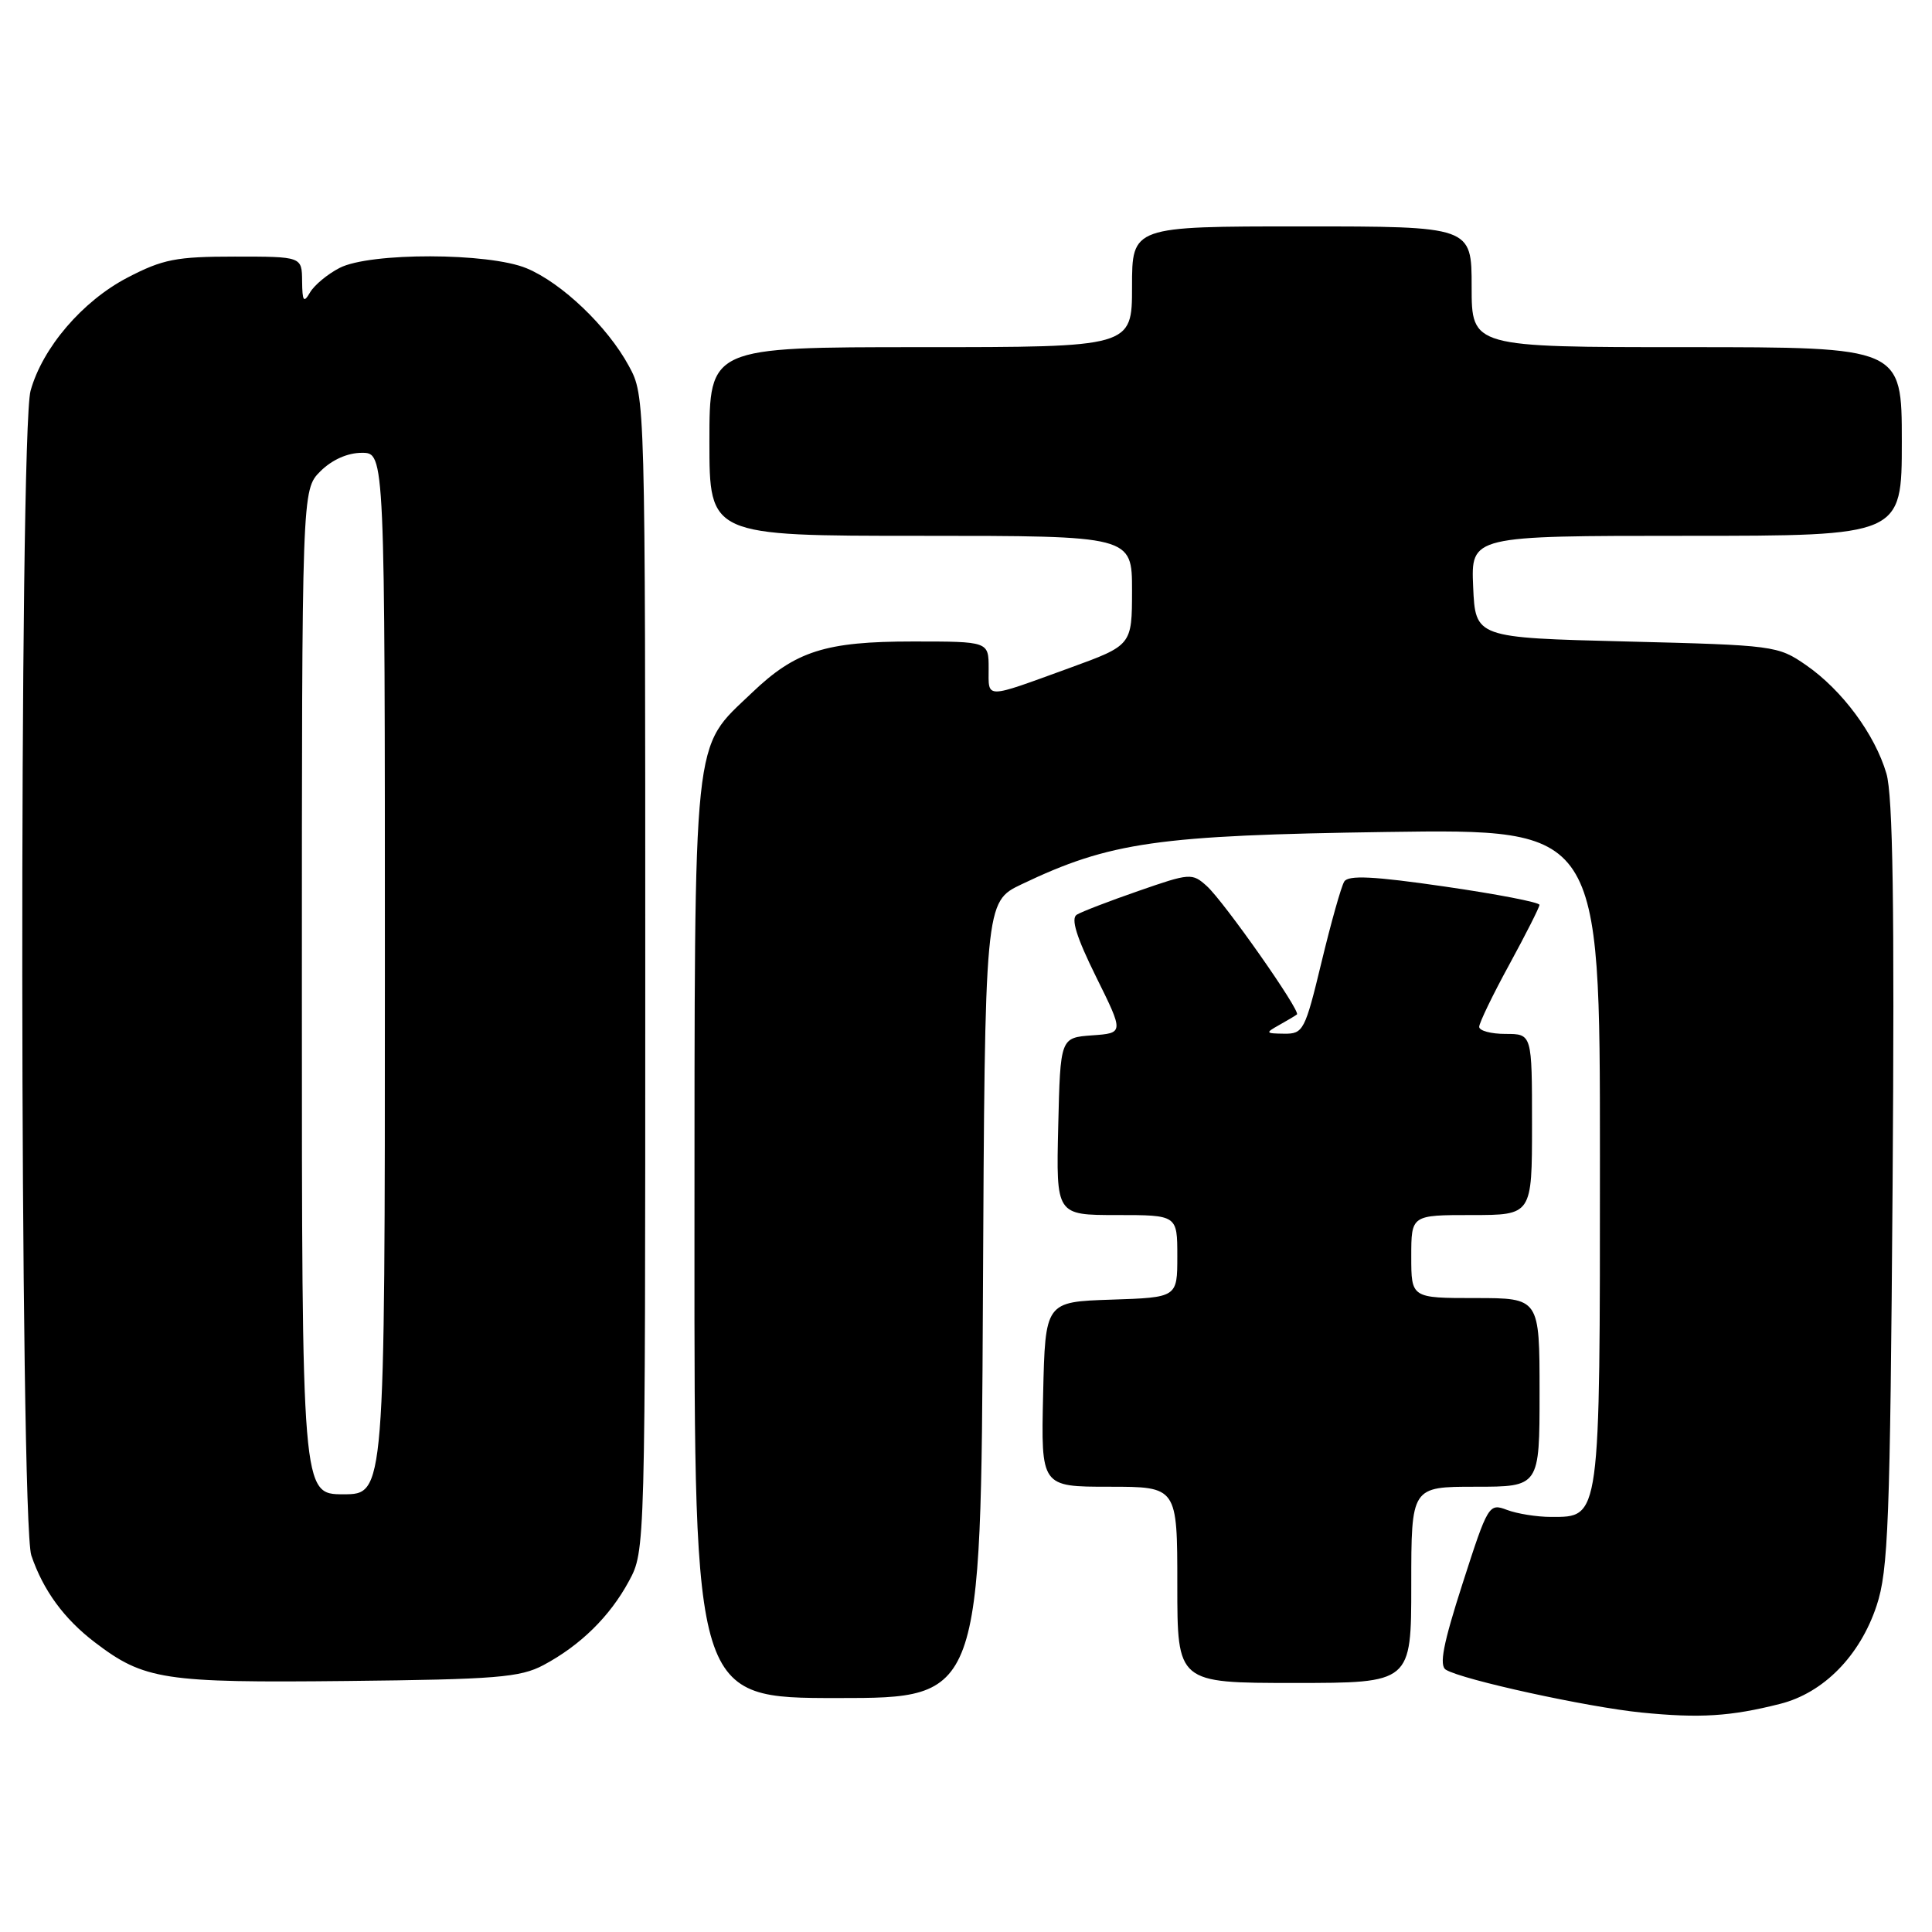 <?xml version="1.0" encoding="UTF-8" standalone="no"?>
<!DOCTYPE svg PUBLIC "-//W3C//DTD SVG 1.1//EN" "http://www.w3.org/Graphics/SVG/1.1/DTD/svg11.dtd" >
<svg xmlns="http://www.w3.org/2000/svg" xmlns:xlink="http://www.w3.org/1999/xlink" version="1.1" viewBox="0 0 256 256">
 <g >
 <path fill="currentColor"
d=" M 235.88 225.77 C 241.63 224.32 246.46 219.40 248.66 212.76 C 250.21 208.10 250.45 201.75 250.78 157.00 C 251.04 120.20 250.82 105.41 249.96 102.50 C 248.43 97.29 244.08 91.43 239.31 88.13 C 235.58 85.55 235.09 85.49 215.50 85.00 C 195.50 84.50 195.50 84.50 195.20 77.75 C 194.91 71.00 194.91 71.00 223.45 71.00 C 252.00 71.00 252.00 71.00 252.00 58.50 C 252.00 46.00 252.00 46.00 223.50 46.00 C 195.00 46.00 195.00 46.00 195.00 38.00 C 195.00 30.00 195.00 30.00 172.50 30.00 C 150.00 30.00 150.00 30.00 150.00 38.00 C 150.00 46.00 150.00 46.00 122.00 46.00 C 94.00 46.00 94.00 46.00 94.00 58.50 C 94.00 71.00 94.00 71.00 122.00 71.00 C 150.00 71.00 150.00 71.00 150.00 78.25 C 149.99 85.50 149.99 85.50 141.75 88.50 C 130.33 92.65 131.00 92.65 131.00 88.57 C 131.00 85.00 131.00 85.00 120.97 85.00 C 109.37 85.00 105.42 86.26 99.63 91.80 C 91.69 99.40 92.05 95.96 92.02 164.25 C 92.00 225.00 92.00 225.00 110.99 225.00 C 129.98 225.00 129.98 225.00 130.24 172.25 C 130.50 119.50 130.50 119.50 135.35 117.18 C 147.10 111.57 153.35 110.68 183.75 110.24 C 212.00 109.84 212.00 109.84 212.00 153.20 C 212.00 201.62 212.08 201.00 205.51 201.00 C 203.65 201.00 201.03 200.58 199.68 200.07 C 197.29 199.16 197.16 199.38 193.80 209.82 C 191.22 217.84 190.67 220.69 191.59 221.25 C 193.77 222.58 210.32 226.20 217.50 226.92 C 225.22 227.69 229.30 227.44 235.88 225.77 Z  M 72.00 220.64 C 76.90 218.03 80.82 214.18 83.34 209.50 C 85.50 205.50 85.50 205.47 85.50 129.00 C 85.50 52.50 85.50 52.50 83.33 48.50 C 80.51 43.28 74.45 37.49 69.78 35.55 C 64.77 33.46 49.00 33.43 45.00 35.50 C 43.40 36.32 41.64 37.79 41.08 38.75 C 40.24 40.20 40.06 39.94 40.03 37.25 C 40.00 34.00 40.00 34.00 31.11 34.00 C 23.33 34.00 21.57 34.35 16.88 36.79 C 10.91 39.91 5.63 46.08 4.05 51.78 C 2.52 57.26 2.62 201.59 4.15 206.10 C 5.72 210.73 8.48 214.50 12.57 217.62 C 19.10 222.60 21.69 223.00 46.00 222.74 C 65.74 222.53 68.93 222.27 72.00 220.64 Z  M 187.00 210.00 C 187.00 197.00 187.00 197.00 195.50 197.00 C 204.00 197.00 204.00 197.00 204.00 184.50 C 204.00 172.00 204.00 172.00 195.50 172.00 C 187.00 172.00 187.00 172.00 187.00 166.50 C 187.00 161.00 187.00 161.00 195.00 161.00 C 203.00 161.00 203.00 161.00 203.00 149.00 C 203.00 137.00 203.00 137.00 199.50 137.00 C 197.57 137.00 196.00 136.58 196.00 136.06 C 196.00 135.55 197.79 131.83 199.99 127.81 C 202.18 123.79 203.98 120.23 203.99 119.90 C 203.99 119.56 198.34 118.47 191.42 117.47 C 182.00 116.10 178.66 115.94 178.12 116.81 C 177.72 117.45 176.37 122.25 175.11 127.48 C 172.92 136.56 172.69 137.00 170.16 136.97 C 167.67 136.94 167.63 136.87 169.50 135.82 C 170.60 135.21 171.66 134.57 171.85 134.42 C 172.38 133.98 162.21 119.50 159.91 117.41 C 157.97 115.66 157.68 115.68 150.87 118.05 C 147.00 119.39 143.31 120.81 142.68 121.20 C 141.87 121.70 142.63 124.16 145.22 129.40 C 148.93 136.89 148.93 136.89 144.71 137.19 C 140.50 137.50 140.50 137.50 140.22 149.25 C 139.94 161.00 139.94 161.00 147.97 161.00 C 156.00 161.00 156.00 161.00 156.00 166.46 C 156.00 171.92 156.00 171.92 147.25 172.21 C 138.50 172.50 138.50 172.50 138.22 184.75 C 137.94 197.00 137.94 197.00 146.97 197.00 C 156.00 197.00 156.00 197.00 156.00 210.00 C 156.00 223.00 156.00 223.00 171.50 223.00 C 187.00 223.00 187.00 223.00 187.00 210.00 Z  M 40.00 131.45 C 40.00 64.91 40.00 64.91 42.45 62.45 C 43.99 60.92 46.05 60.00 47.95 60.00 C 51.00 60.00 51.00 60.00 51.00 129.00 C 51.00 198.00 51.00 198.00 45.50 198.00 C 40.00 198.00 40.00 198.00 40.00 131.45 Z "/>
</g>
</svg>
